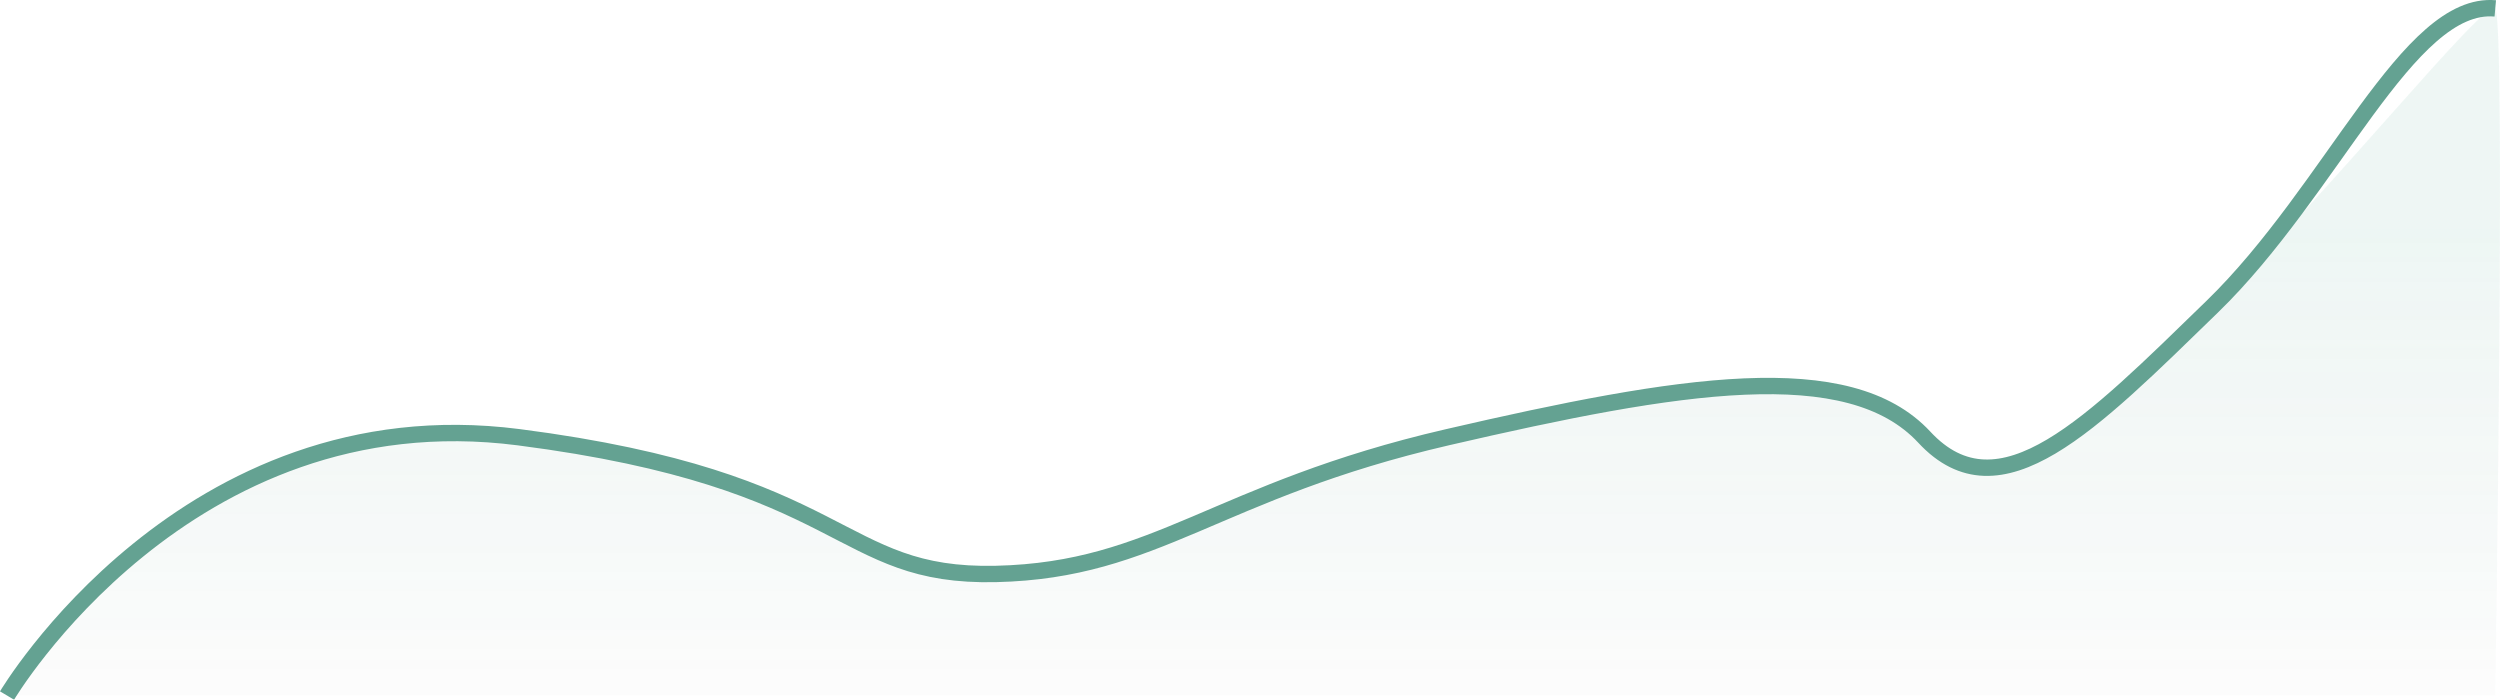 <svg xmlns="http://www.w3.org/2000/svg" xmlns:xlink="http://www.w3.org/1999/xlink" width="229.099" height="64.122" viewBox="0 0 229.099 64.122"><defs><linearGradient id="a" x1="0.5" y1="0.326" x2="0.5" y2="1.142" gradientUnits="objectBoundingBox"><stop offset="0" stop-color="#399c82" stop-opacity="0.51"/><stop offset="1" stop-color="#16483a" stop-opacity="0"/></linearGradient></defs><g transform="translate(-1181.517 -266.034)" opacity="0.75"><path d="M-3235.029,1486.773s16.361-27.6,46.873-23.674,29.03,12.871,43.758,12.532,20.127-7.618,41.377-12.532,36.763-7.464,43.691,0,15.307-1.208,26.365-11.943,24.982-28.271,25.957-27.352,0,62.969,0,62.969Z" transform="translate(4417.191 -1157)" opacity="0.226" fill="url(#a)"/><path d="M-3235.029,1486.764s16.361-27.6,46.873-23.674,29.03,12.871,43.758,12.532,20.127-7.618,41.377-12.532,36.763-7.464,43.691,0,15.307-1.208,26.365-11.943,17.965-28.068,25.957-27.352" transform="translate(4417.191 -1156.991)" fill="none" stroke="#30836d" stroke-width="1.5"/></g></svg>